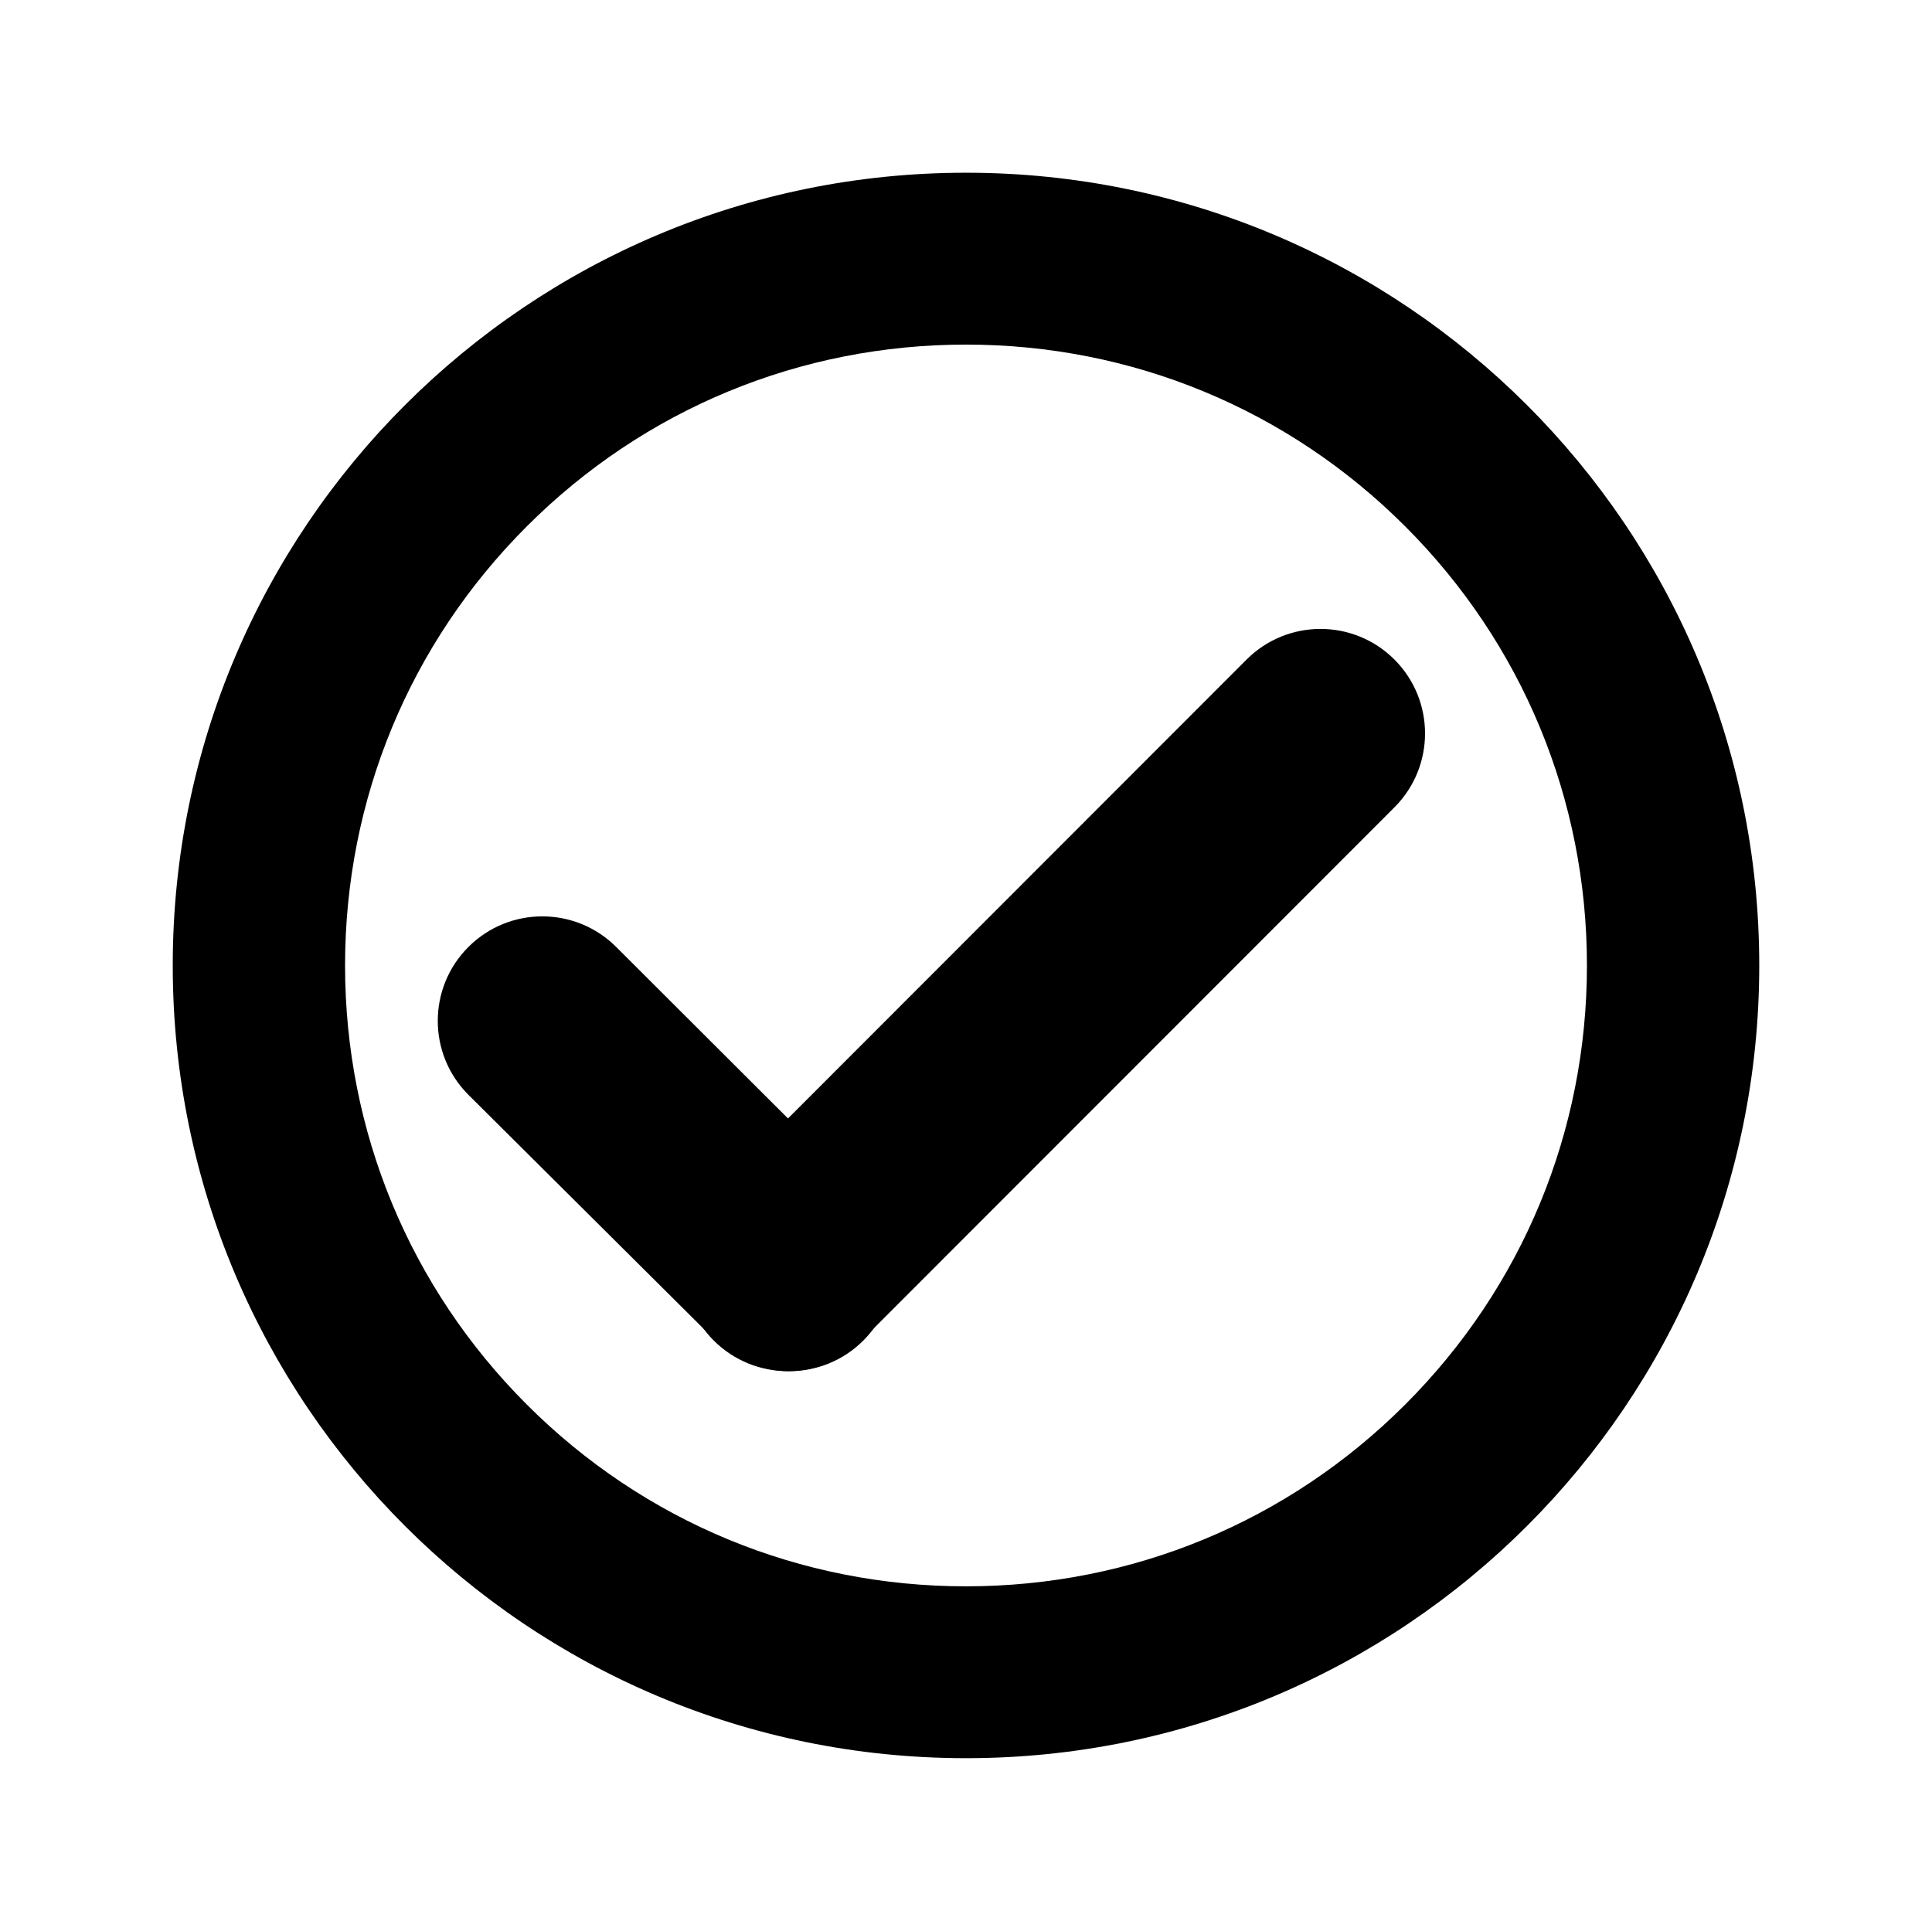 <?xml version="1.0" encoding="utf-8"?>
<!-- Generator: Adobe Illustrator 21.0.0, SVG Export Plug-In . SVG Version: 6.00 Build 0)  -->
<svg version="1.1" id="Layer_1" xmlns="http://www.w3.org/2000/svg" xmlns:xlink="http://www.w3.org/1999/xlink" x="0px" y="0px"
	 viewBox="0 0 449.6 449.5" style="enable-background:new 0 0 449.6 449.5;" xml:space="preserve">
<g>
	<path d="M166.1,312L166.1,312c-9.5-9.5-9.5-24.9,0-34.4l124-124.1c9.5-9.5,24.9-9.5,34.4,0l0,0c9.5,9.5,9.5,24.9,0,34.4L200.5,312
		C191.1,321.5,175.6,321.5,166.1,312z"/>
	<path d="M200.9,312L200.9,312c-9.5,9.5-24.9,9.5-34.4,0L109,254.8c-9.5-9.5-9.5-24.9,0-34.4l0,0c9.5-9.5,24.9-9.5,34.4,0l57.4,57.3
		C210.4,287,210.4,302.5,200.9,312z"/>
</g>
<g>
	<path d="M224.8,80.2c38.6,0,74.9,15,102.2,42.3c27.3,27.3,42.3,63.6,42.3,102.2s-15,74.9-42.3,102.2
		c-27.3,27.3-63.6,42.3-102.2,42.3s-74.9-15-102.2-42.3c-27.3-27.3-42.3-63.6-42.3-102.2s15-74.9,42.3-102.2S186.2,80.2,224.8,80.2
		 M224.8,40.2c-101.9,0-184.6,82.6-184.6,184.5s82.6,184.5,184.6,184.5s184.6-82.6,184.6-184.5S326.7,40.2,224.8,40.2L224.8,40.2z"
		/>
</g>
</svg>
